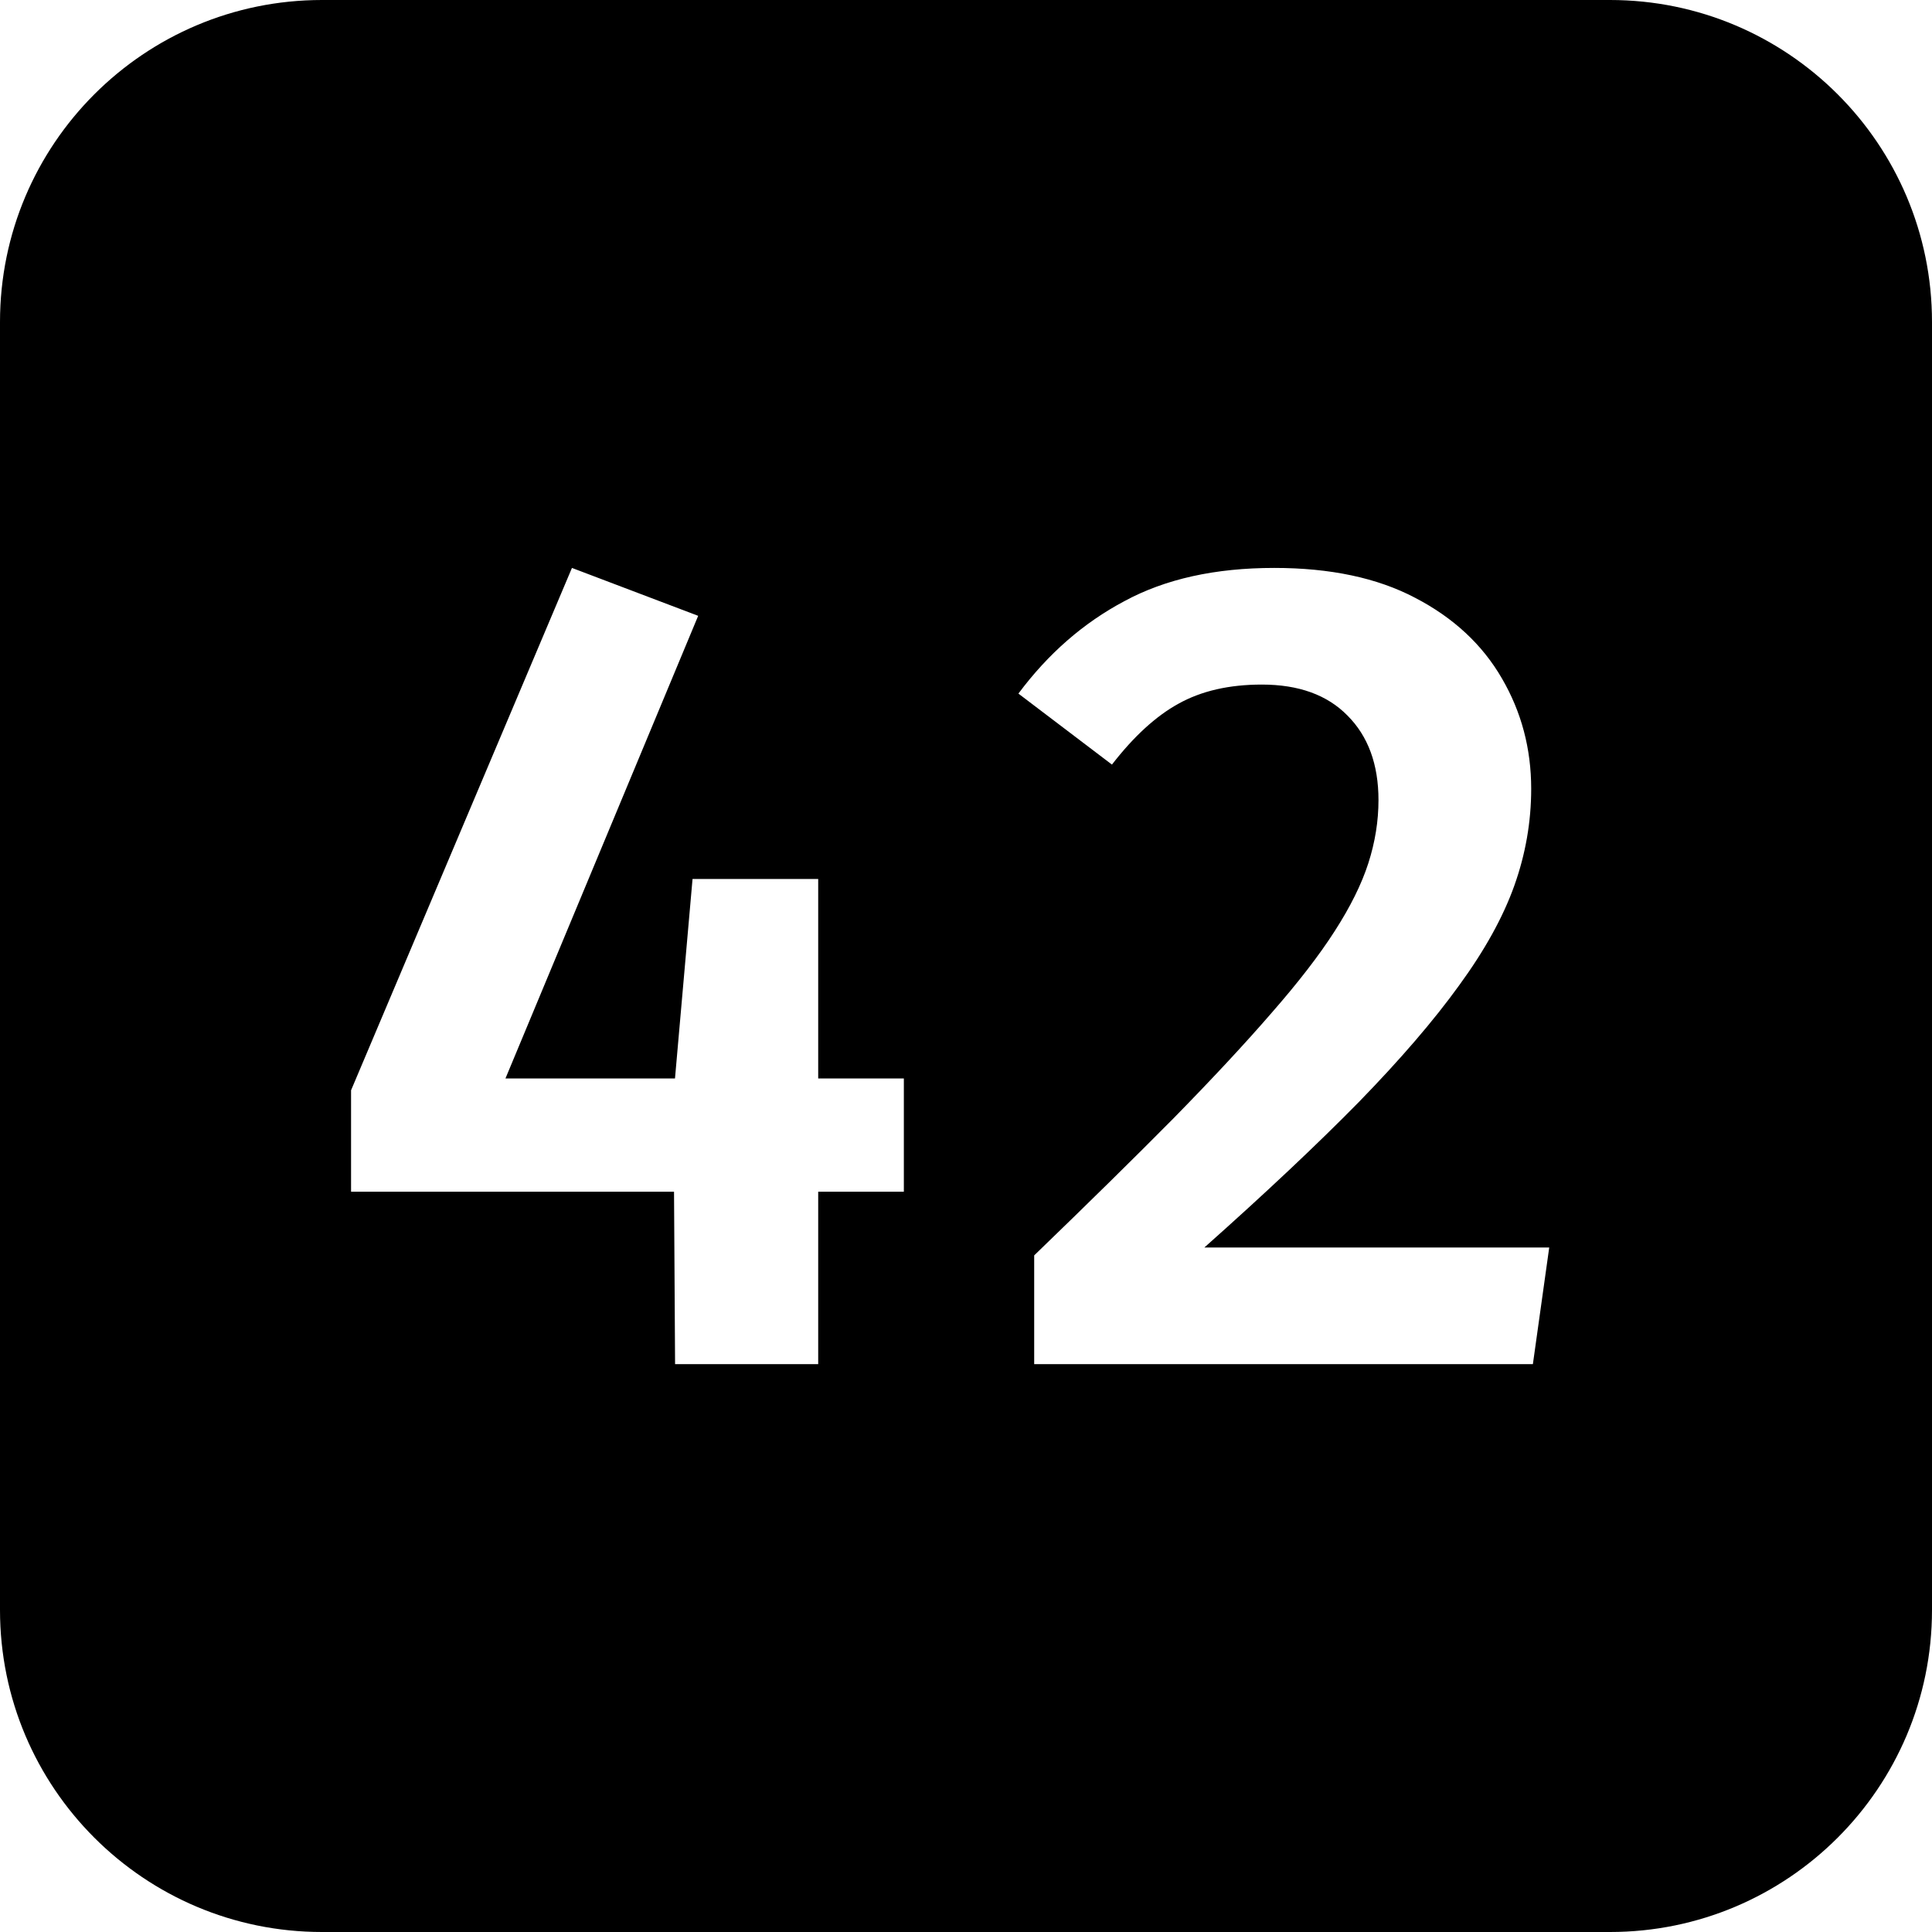 <svg width="24" height="24" viewBox="0 0 24 24" fill="none" xmlns="http://www.w3.org/2000/svg">
<path fill-rule="evenodd" clip-rule="evenodd" d="M4 0C1.791 0 0 1.791 0 4V20C0 22.209 1.791 24 4 24H20C22.209 24 24 22.209 24 20V4C24 1.791 22.209 0 20 0H4ZM8.673 7.65L7.105 7.055L4.361 13.544V14.804H8.373L8.386 16.946H10.164V14.804H11.228V13.397H10.164V10.919H8.603L8.385 13.397H6.279L8.673 7.65ZM17.579 7.426C17.108 7.178 16.524 7.055 15.829 7.055C15.096 7.055 14.476 7.192 13.967 7.468C13.458 7.738 13.02 8.121 12.651 8.616L13.813 9.498C14.084 9.148 14.359 8.896 14.639 8.742C14.924 8.583 15.269 8.504 15.675 8.504C16.132 8.504 16.487 8.632 16.739 8.889C16.995 9.145 17.124 9.495 17.124 9.939C17.124 10.2 17.082 10.461 16.998 10.723C16.914 10.984 16.774 11.266 16.578 11.57C16.387 11.868 16.125 12.207 15.794 12.585C15.467 12.963 15.061 13.399 14.576 13.894C14.091 14.384 13.514 14.951 12.847 15.595V16.946H19.042L19.245 15.497H14.961C15.722 14.82 16.361 14.218 16.879 13.691C17.397 13.159 17.812 12.676 18.125 12.242C18.442 11.808 18.671 11.395 18.811 11.003C18.951 10.611 19.021 10.209 19.021 9.799C19.021 9.299 18.899 8.842 18.657 8.427C18.414 8.007 18.055 7.673 17.579 7.426Z" fill="black"/>
</svg>
